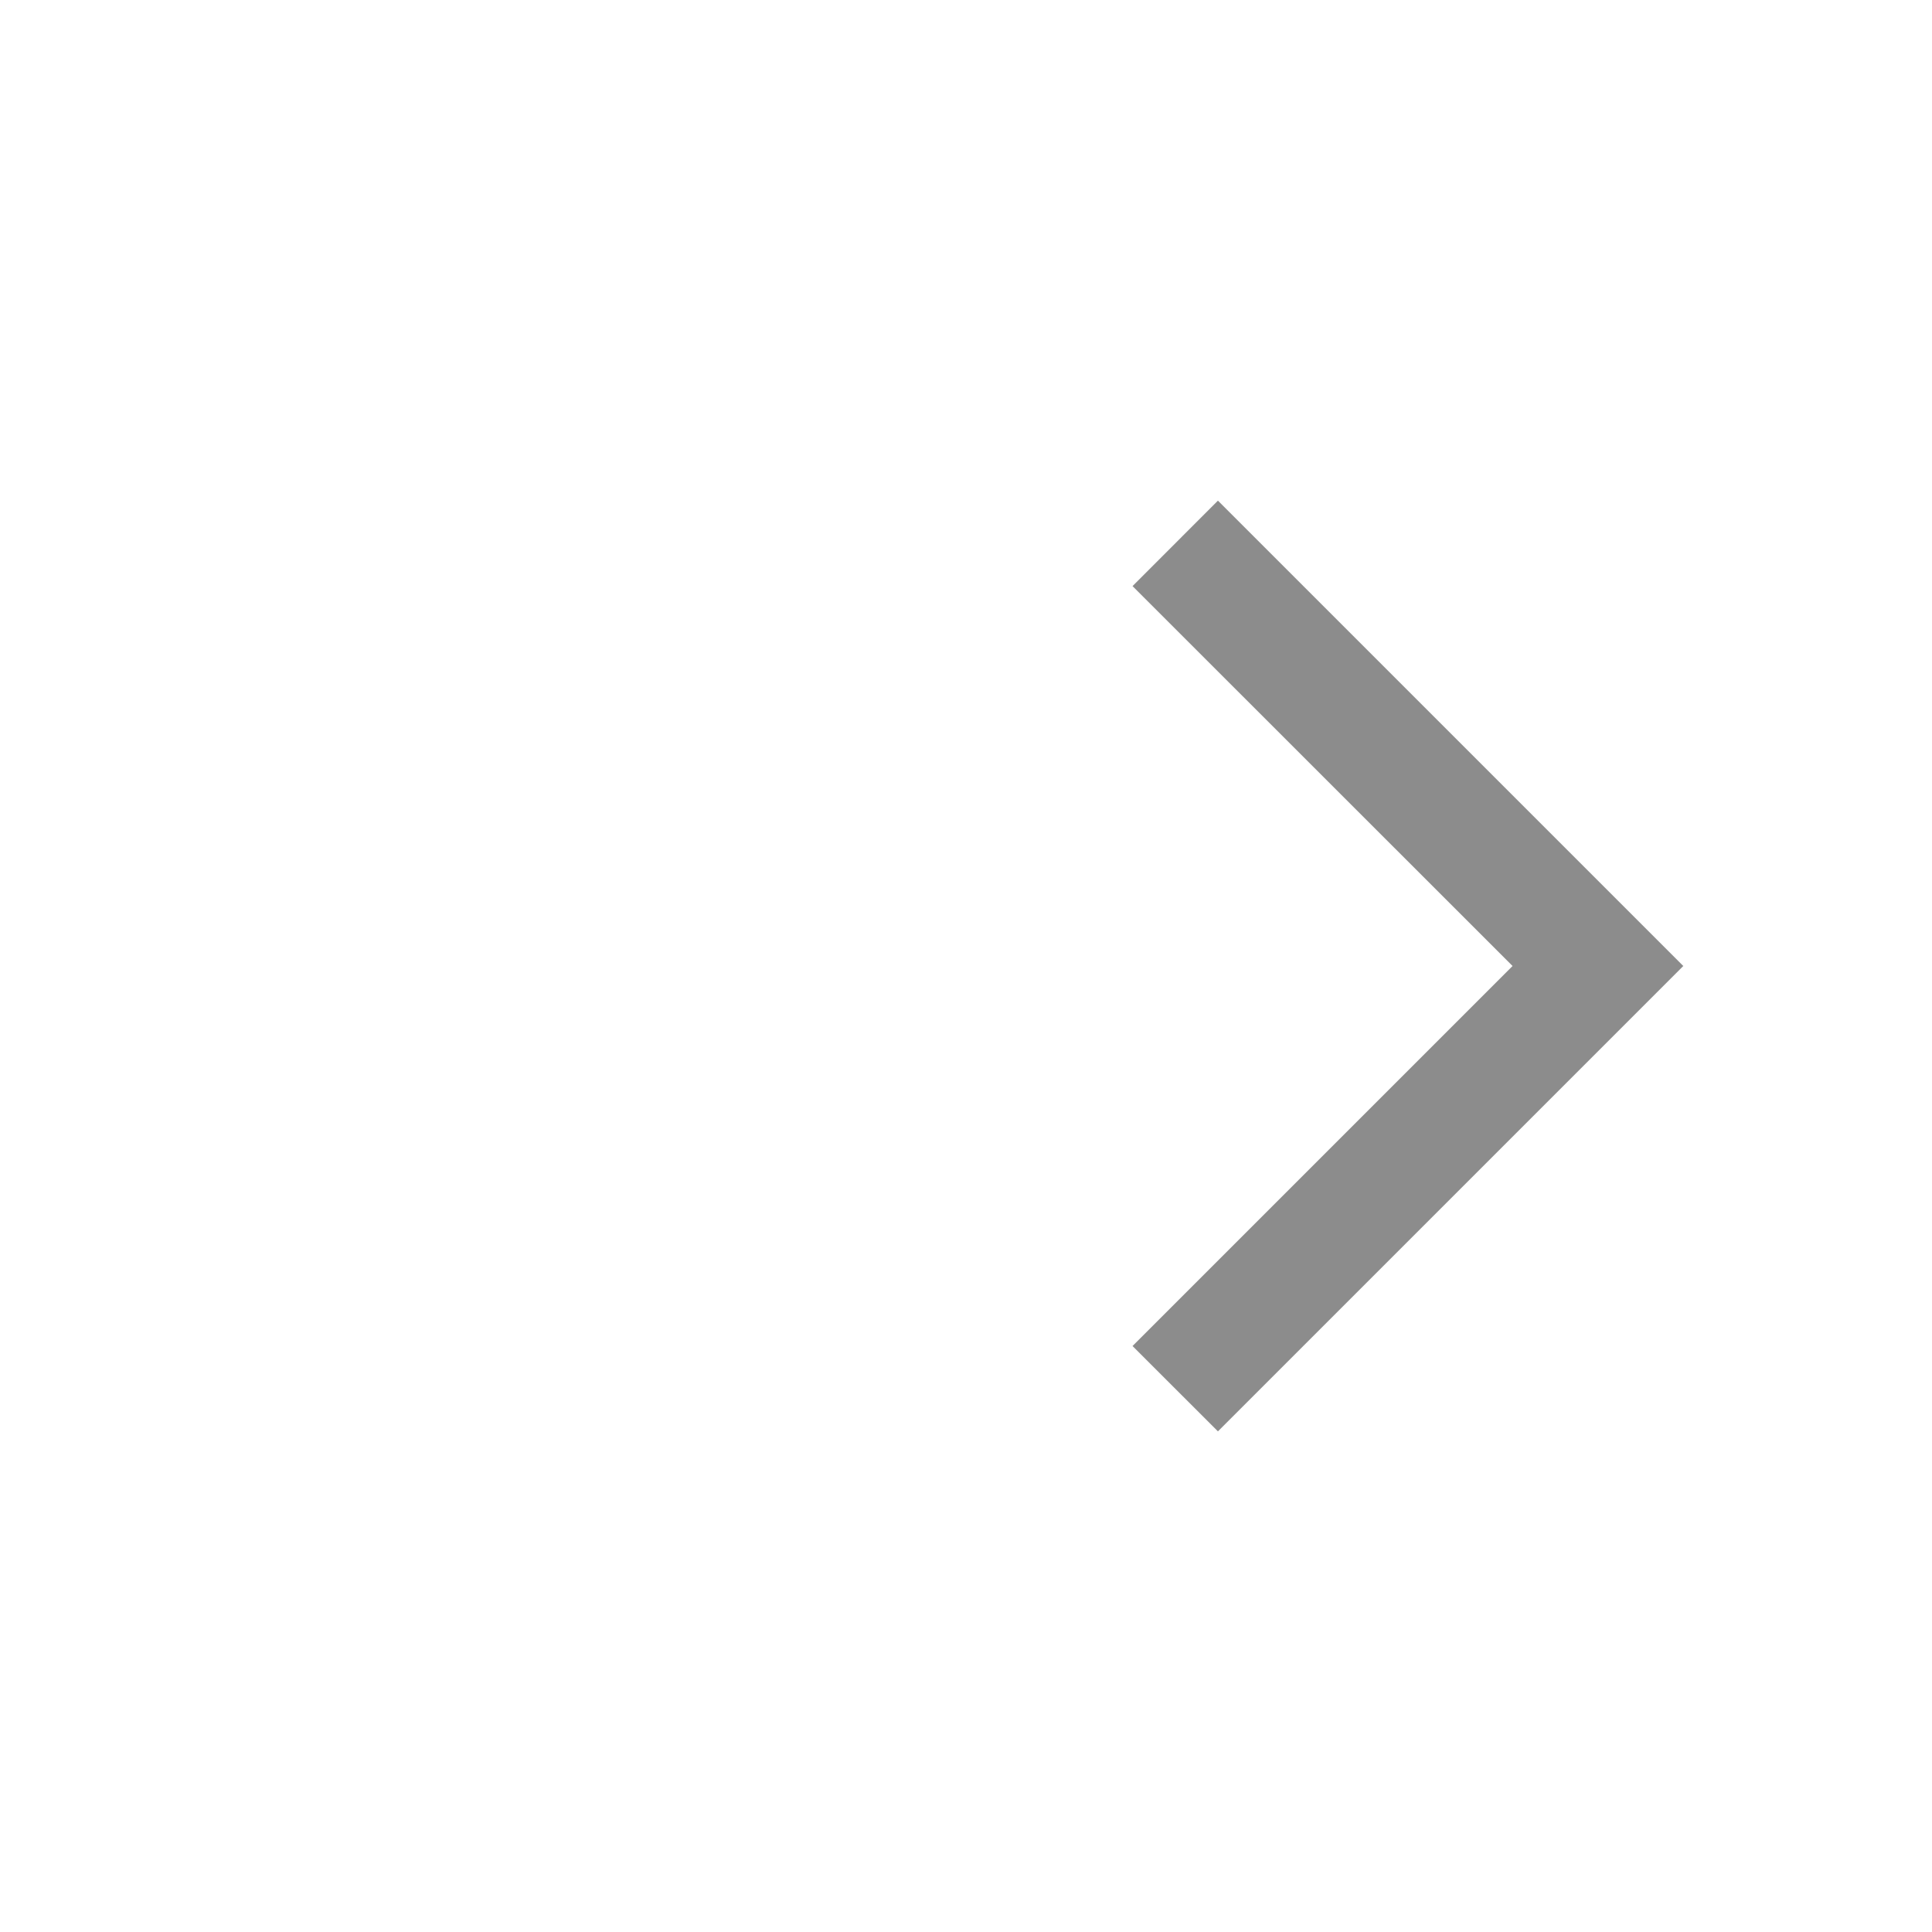 <svg width="30" height="30" viewBox="0 0 30 30" fill="none" xmlns="http://www.w3.org/2000/svg">
<path fill-rule="evenodd" clip-rule="evenodd" d="M26.138 15L18.912 22.226L17.586 20.901L23.487 15L17.586 9.101L18.912 7.774L26.138 15Z" fill="#8C8C8C"/>
</svg>
